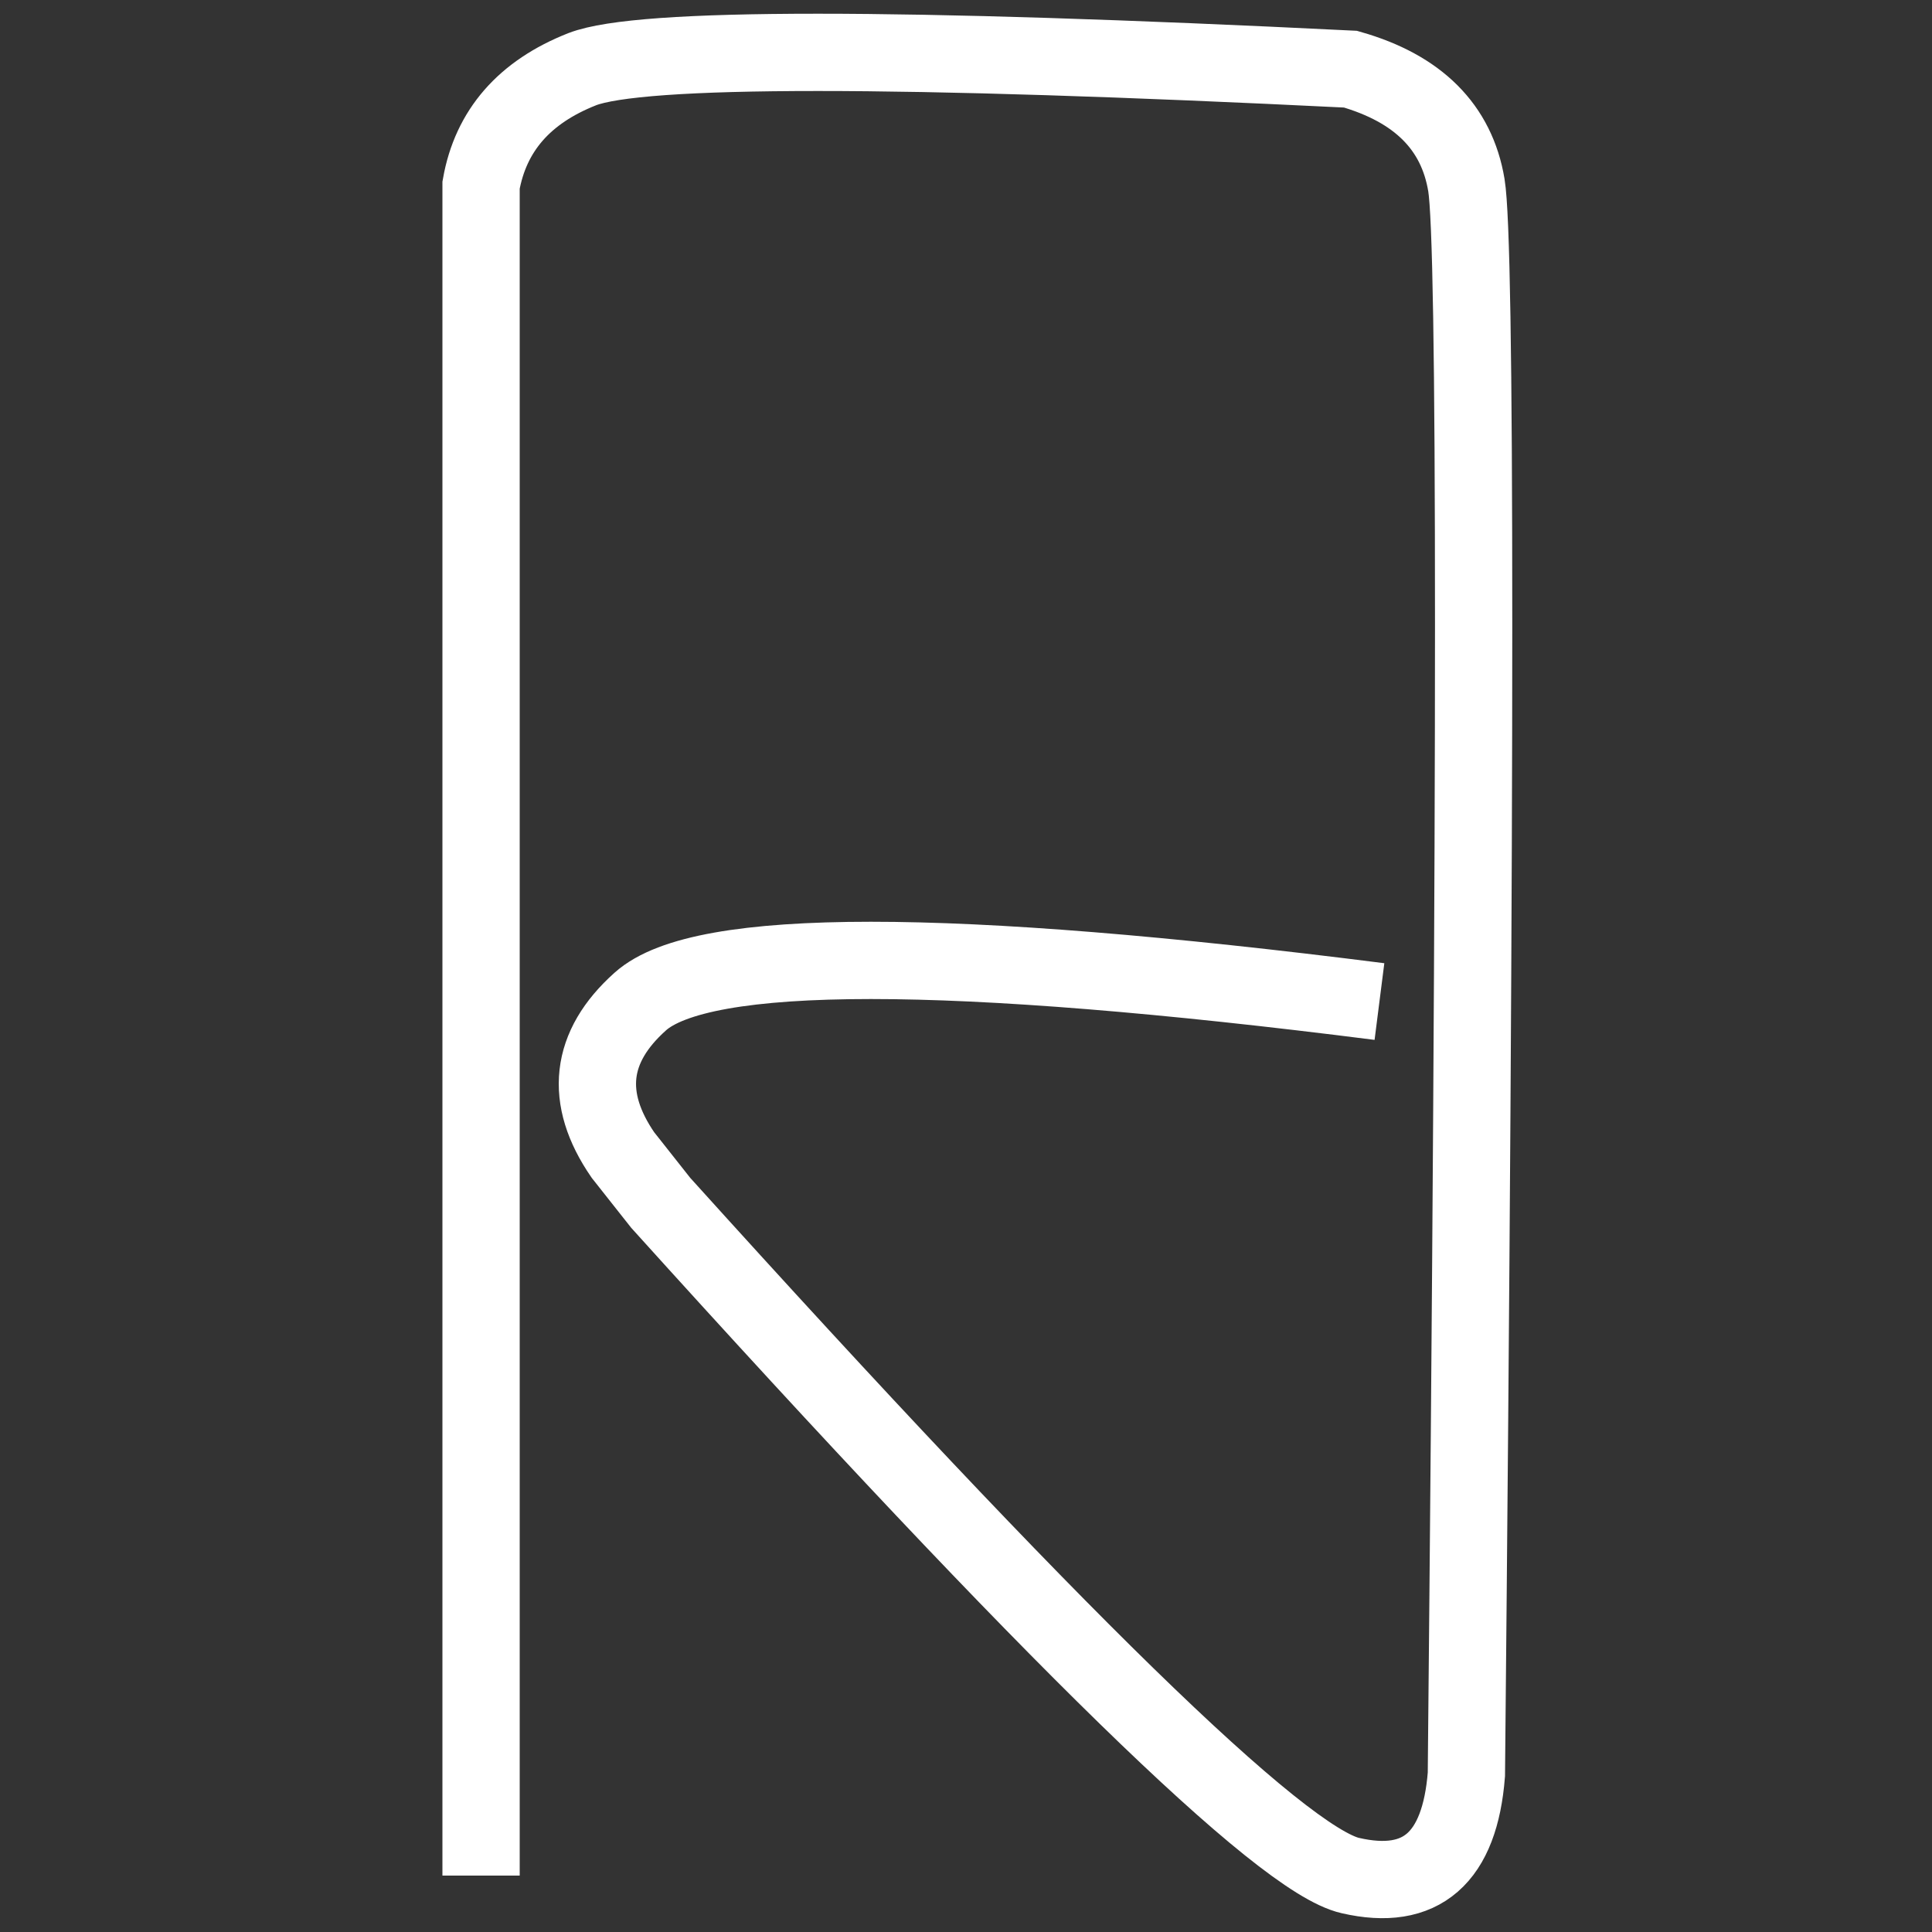 <?xml version="1.0" encoding="UTF-8" standalone="no"?>
<!DOCTYPE svg PUBLIC "-//W3C//DTD SVG 1.1//EN" "http://www.w3.org/Graphics/SVG/1.1/DTD/svg11.dtd">
<svg version="1.1" xmlns="http://www.w3.org/2000/svg" xmlns:xlink="http://www.w3.org/1999/xlink" preserveAspectRatio="xMidYMid meet" viewBox="0 0 50 50" width="50" height="50"><rect x="0" y="0" width="50" height="50" fill="#333333" stroke="none"/><defs><path d="M35.7 25.92C24.53 24.5 18.15 24.5 16.57 25.92C15.26 27.09 15.11 28.42 16.12 29.89C16.12 29.89 17.1 31.13 17.1 31.13C27.22 42.34 33.17 48.14 34.95 48.54C36.78 48.96 37.78 48.09 37.95 45.92C38.2 20 38.2 6.29 37.95 4.79C37.7 3.29 36.7 2.29 34.95 1.79C23.2 1.21 16.57 1.21 15.07 1.79C13.57 2.38 12.7 3.38 12.45 4.79L12.45 48.54" id="ajefga7Um"></path></defs><g><g><g><g><use xlink:href="#ajefga7Um" opacity="1" fill-opacity="0" stroke="#ffffff" stroke-width="2" stroke-opacity="1"></use></g></g></g></g></svg>